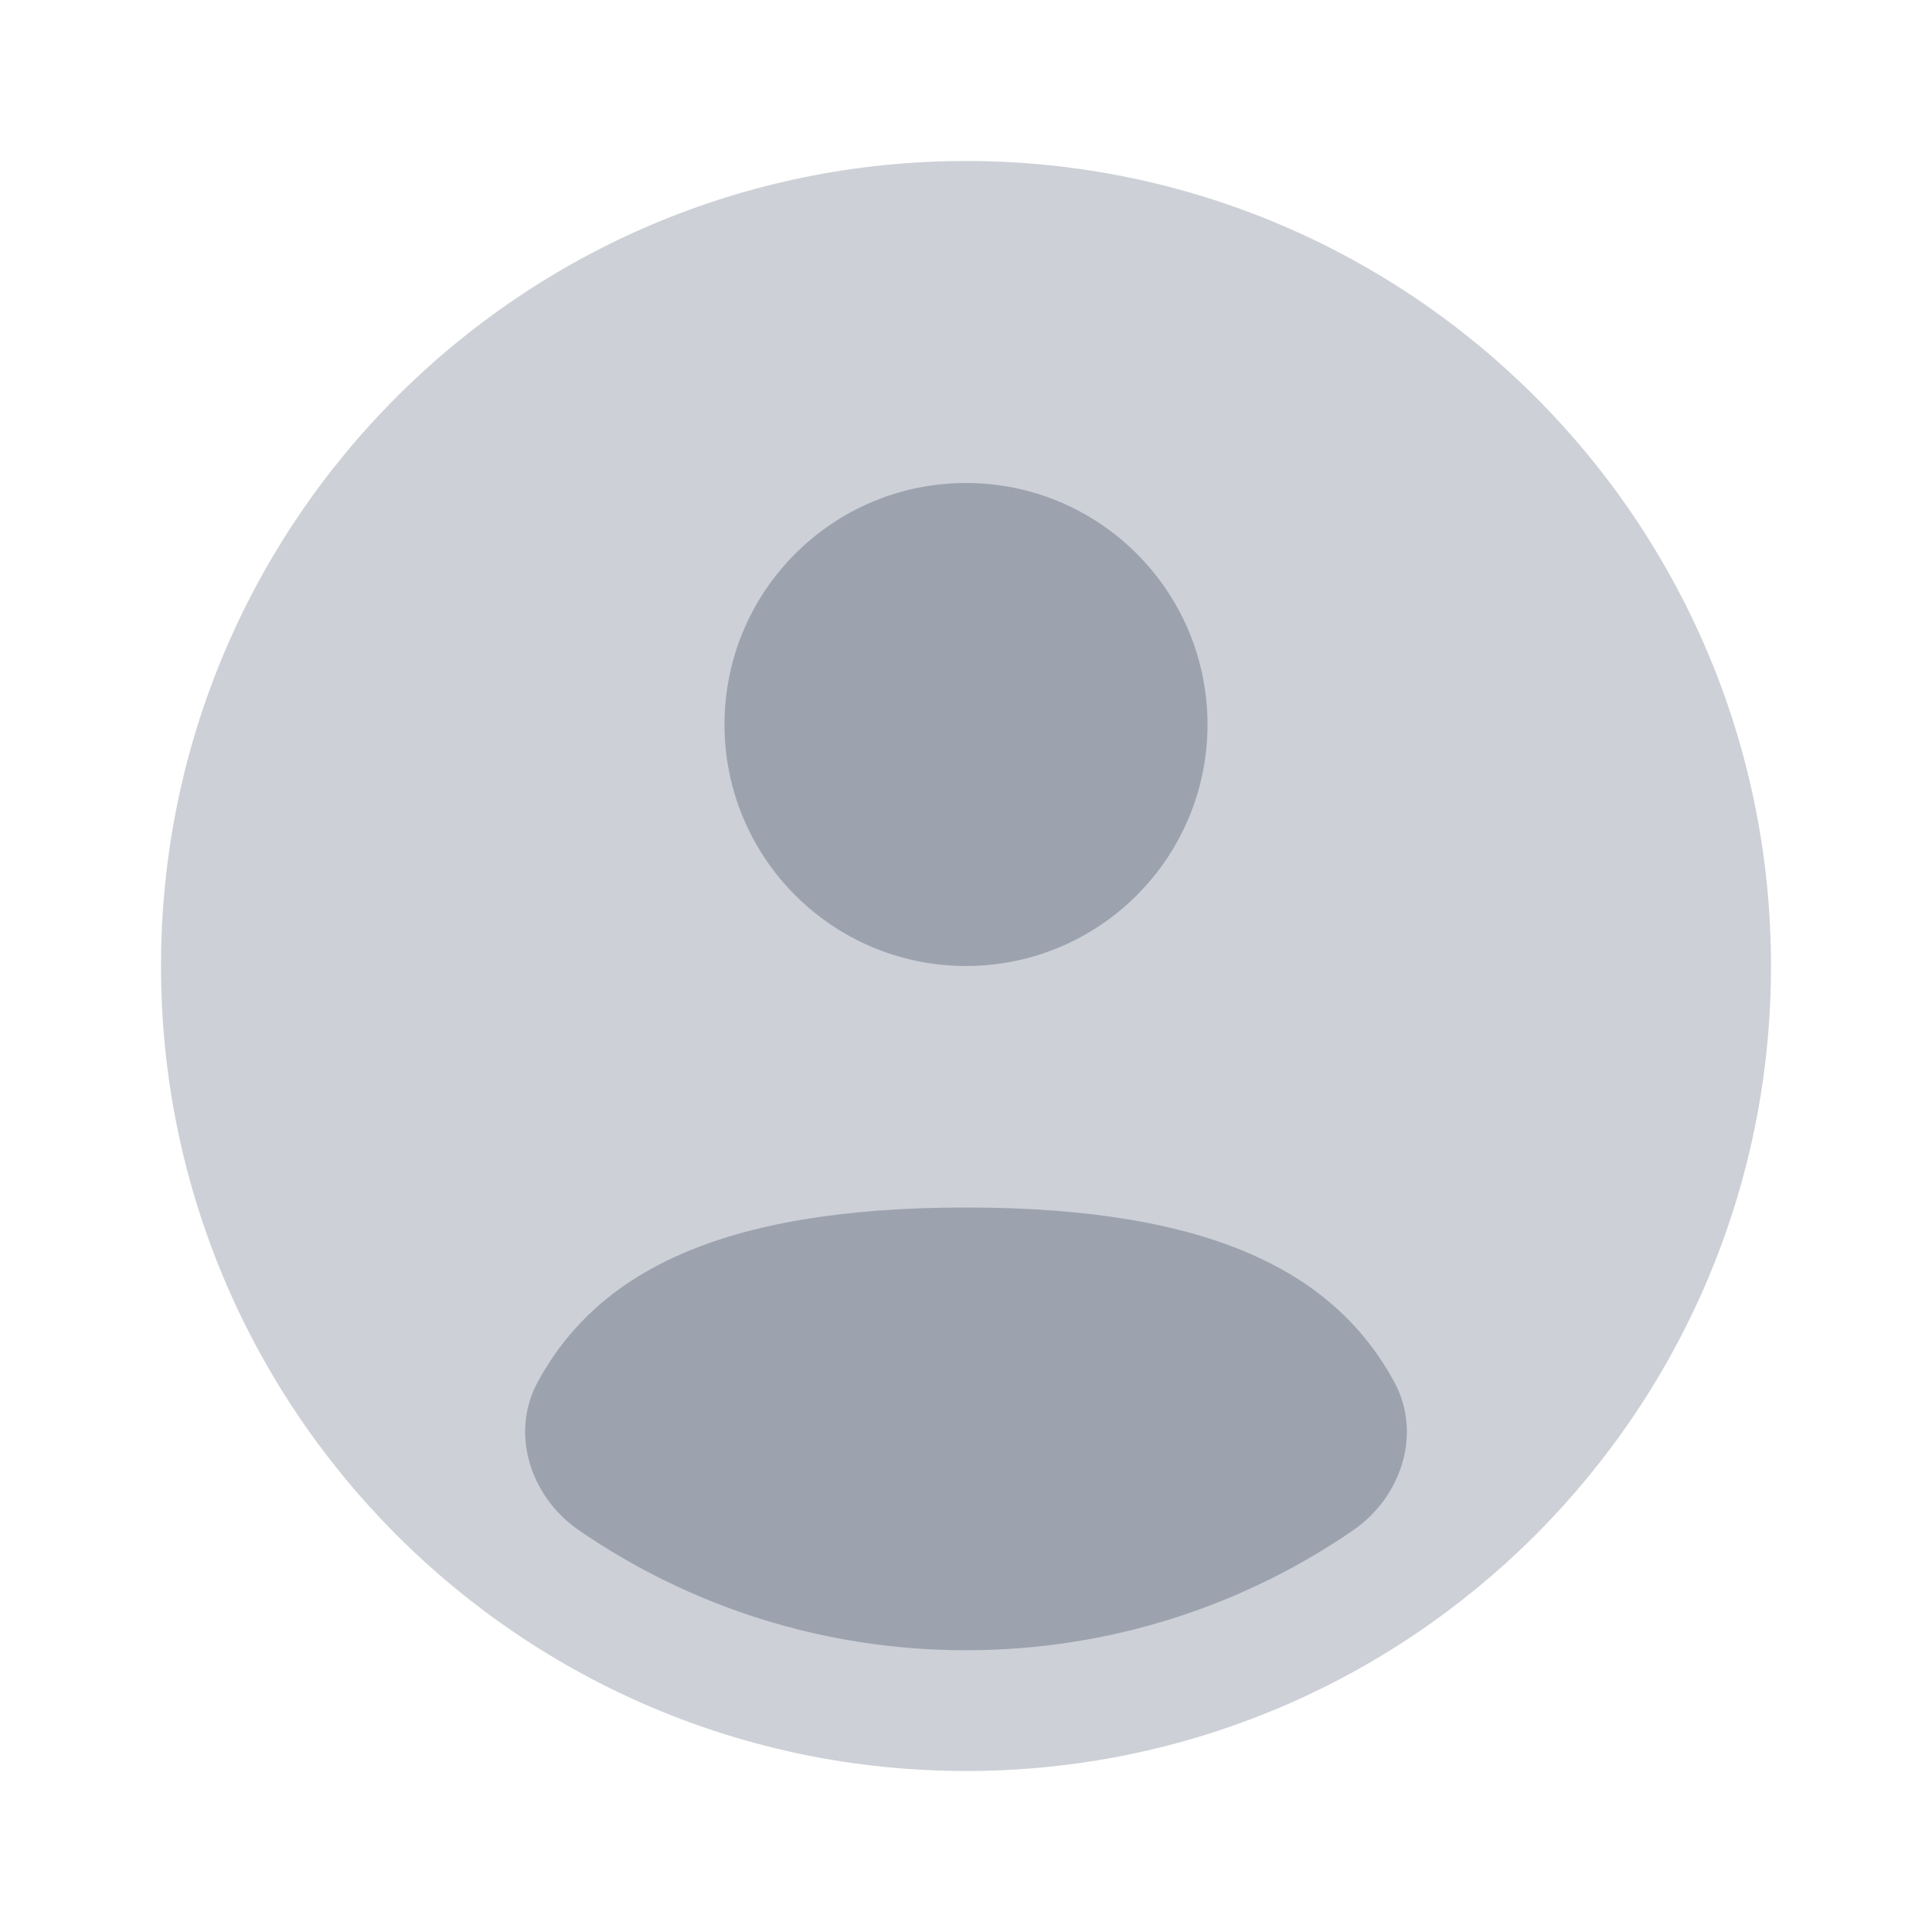 <svg width="800px" height="800px" viewBox="0 0 24 24" fill="none" xmlns="http://www.w3.org/2000/svg">

  <g id="SVGRepo_bgCarrier" stroke-width="0" />

  <g id="SVGRepo_tracerCarrier" stroke-linecap="round" stroke-linejoin="round" />

  <g id="SVGRepo_iconCarrier">
    <path opacity="0.5"
      d="M22 12C22 17.523 17.523 22 12 22C6.477 22 2 17.523 2 12C2 6.477 6.477 2 12 2C17.523 2 22 6.477 22 12Z"
      fill="#9ca3af" />
    <path
      d="M16.807 19.011C15.44 19.95 13.784 20.5 12 20.5C10.216 20.5 8.56 19.95 7.193 19.011C6.589 18.596 6.331 17.806 6.682 17.163C7.41 15.83 8.91 15 12 15C15.09 15 16.59 15.83 17.318 17.163C17.669 17.806 17.411 18.596 16.807 19.011Z"
      fill="#9ca3af" />
    <path
      d="M12 12C13.657 12 15 10.657 15 9C15 7.343 13.657 6 12 6C10.343 6 9 7.343 9 9C9 10.657 10.343 12 12 12Z"
      fill="#9ca3af" />
  </g>

</svg>